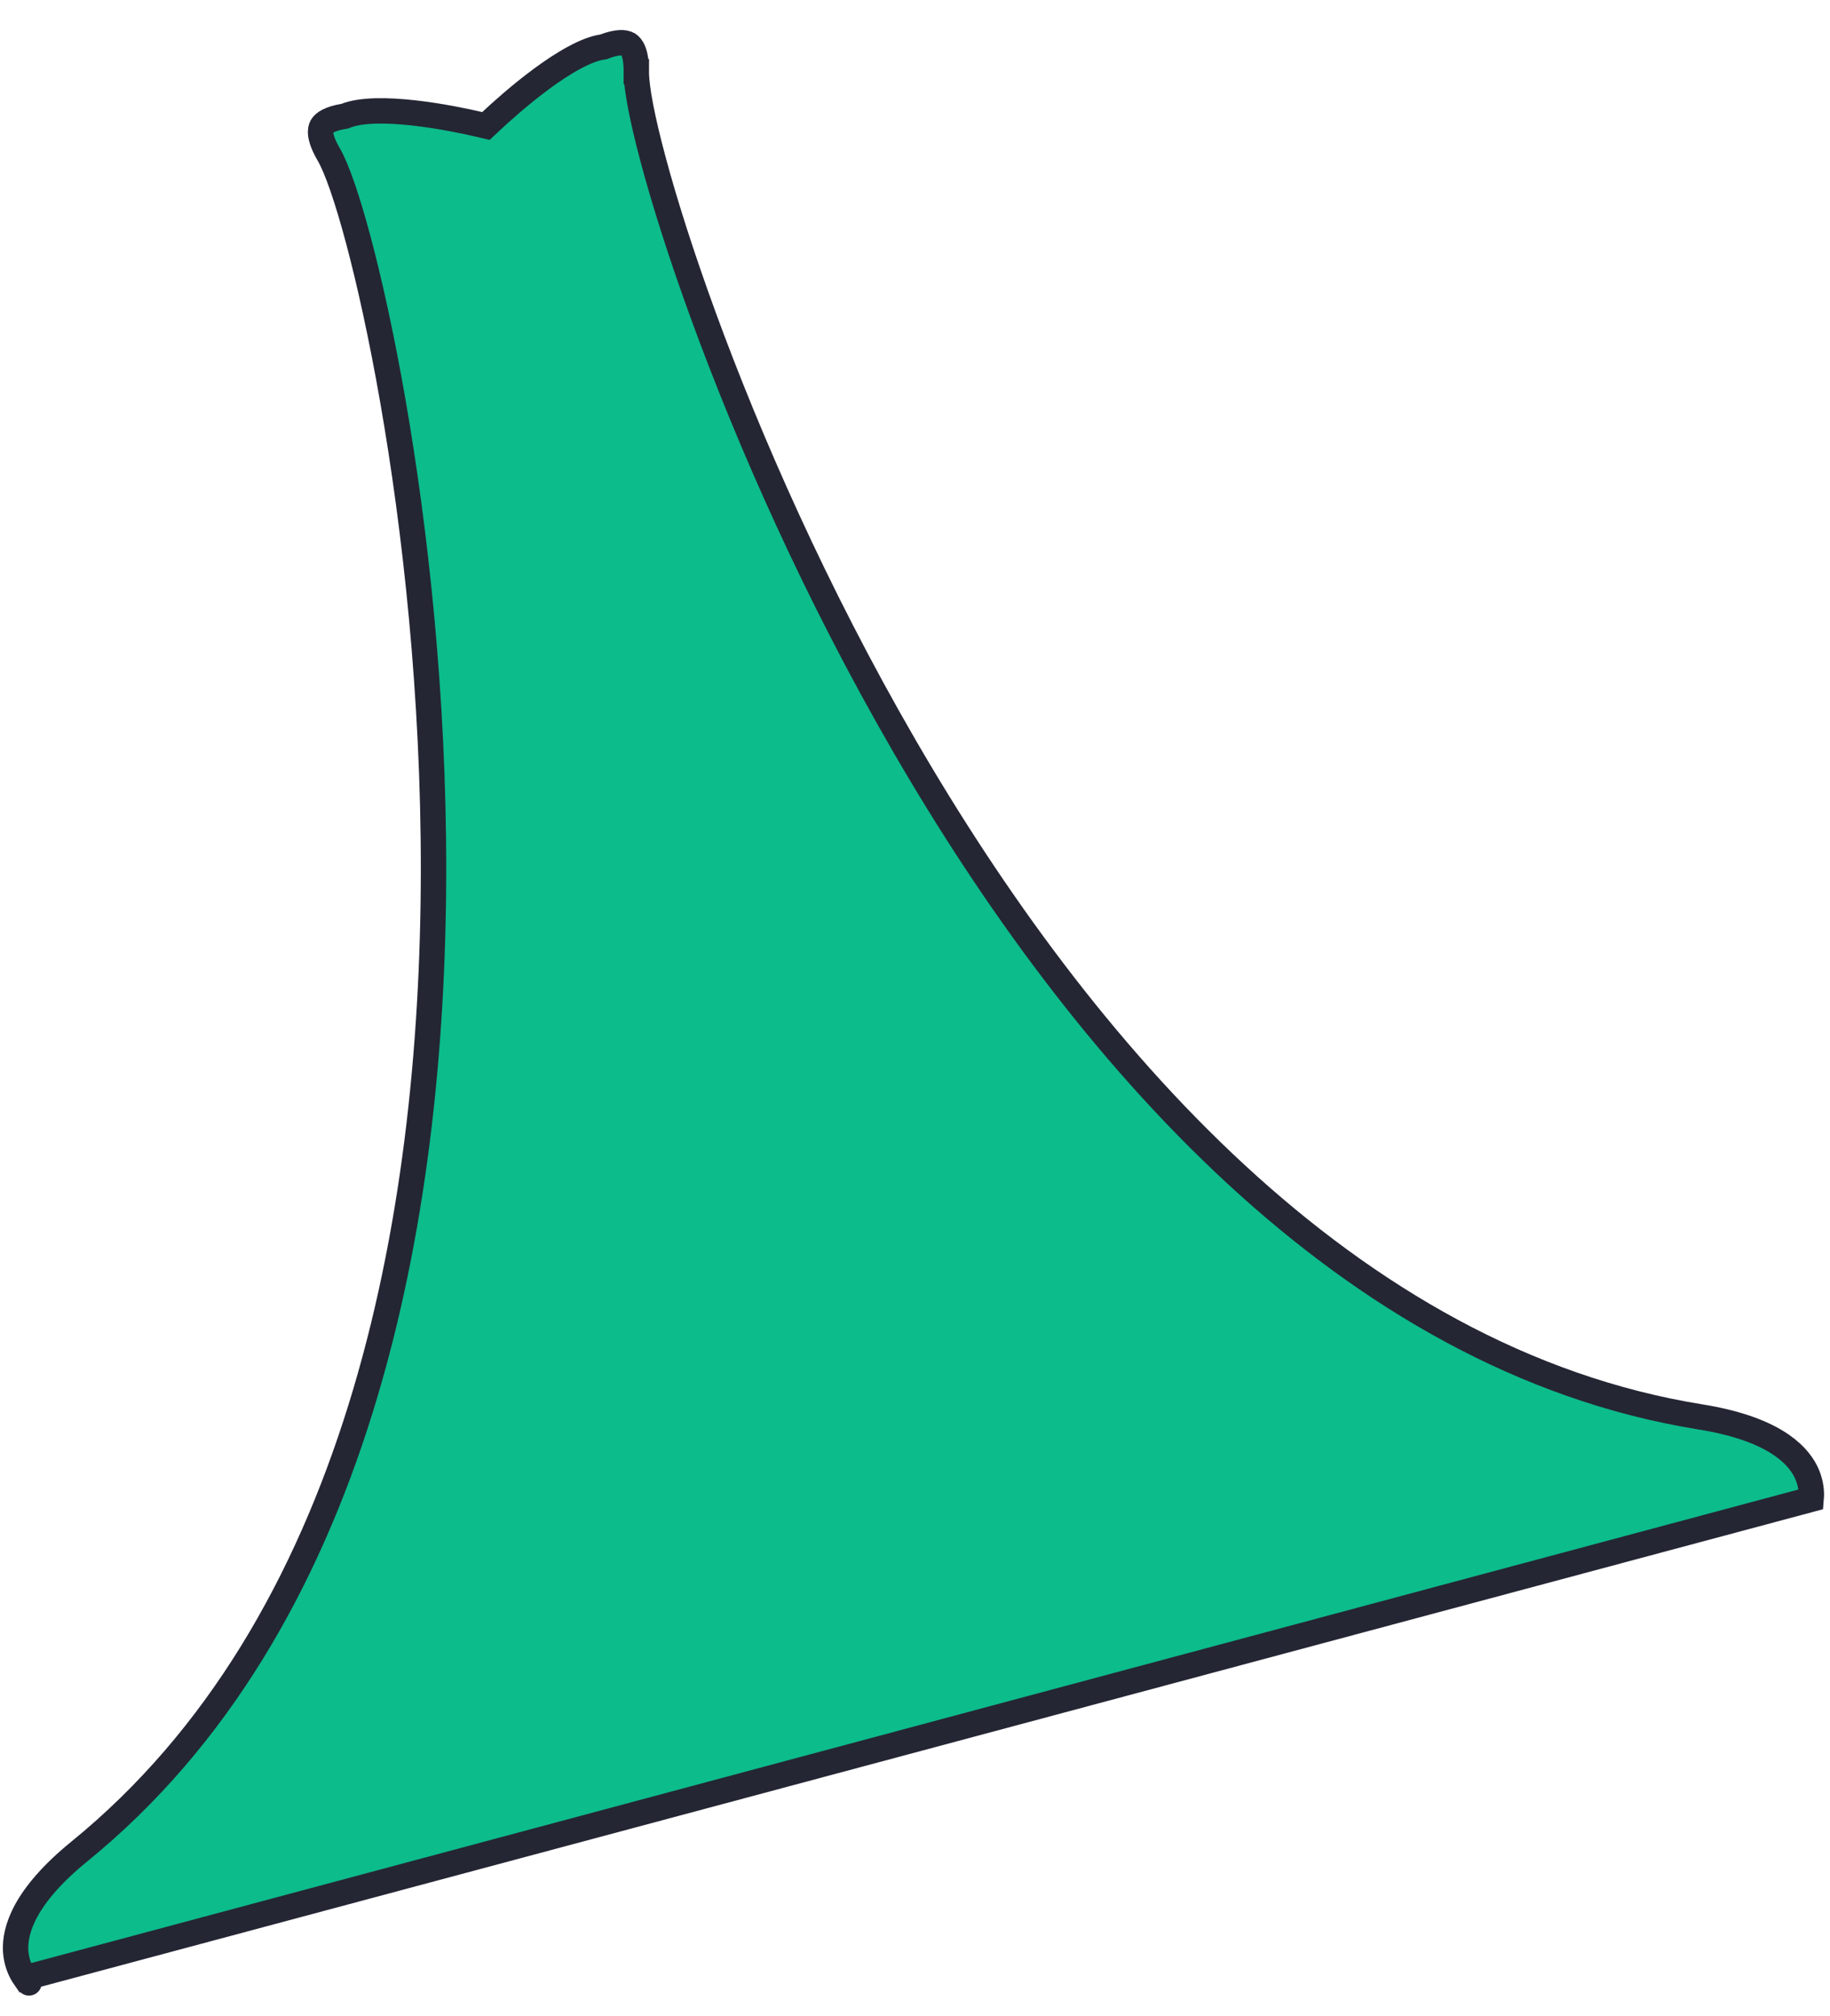 <?xml version="1.0" encoding="UTF-8" standalone="no"?><svg width='59' height='65' viewBox='0 0 59 65' fill='none' xmlns='http://www.w3.org/2000/svg'>
<path d='M20.515 2.311C20.513 2.835 20.708 3.846 21.066 5.177C21.428 6.526 21.971 8.247 22.691 10.216C24.132 14.154 26.288 19.093 29.149 24.032C34.855 33.883 43.434 43.848 54.825 45.681C57.105 46.048 57.922 46.847 58.218 47.437C58.37 47.741 58.403 48.025 58.398 48.231C58.398 48.269 58.396 48.303 58.393 48.335L0.803 63.766C0.785 63.74 0.766 63.711 0.746 63.679C0.639 63.502 0.526 63.241 0.505 62.901C0.466 62.242 0.774 61.142 2.566 59.684C11.514 52.401 13.96 39.481 13.977 28.098C13.985 22.39 13.383 17.034 12.662 12.904C12.301 10.838 11.91 9.076 11.55 7.727C11.194 6.395 10.858 5.422 10.594 4.97C10.272 4.418 10.321 4.172 10.374 4.077C10.438 3.961 10.631 3.827 11.069 3.754L11.112 3.747L11.153 3.731C11.381 3.64 11.705 3.589 12.1 3.577C12.49 3.566 12.923 3.593 13.355 3.642C14.218 3.739 15.044 3.916 15.454 4.012L15.667 4.062L15.827 3.912C16.134 3.625 16.761 3.057 17.46 2.542C17.81 2.284 18.171 2.044 18.515 1.859C18.863 1.671 19.169 1.554 19.412 1.518L19.455 1.512L19.496 1.496C19.911 1.341 20.145 1.36 20.259 1.428C20.353 1.485 20.518 1.673 20.515 2.311ZM20.515 2.311L20.924 2.313L20.515 2.312C20.515 2.312 20.515 2.312 20.515 2.311ZM0.936 63.927C0.936 63.928 0.936 63.928 0.936 63.927L0.936 63.927Z' fill='#0CBC8B' stroke='#242634' stroke-width='0.819'/>
</svg>
